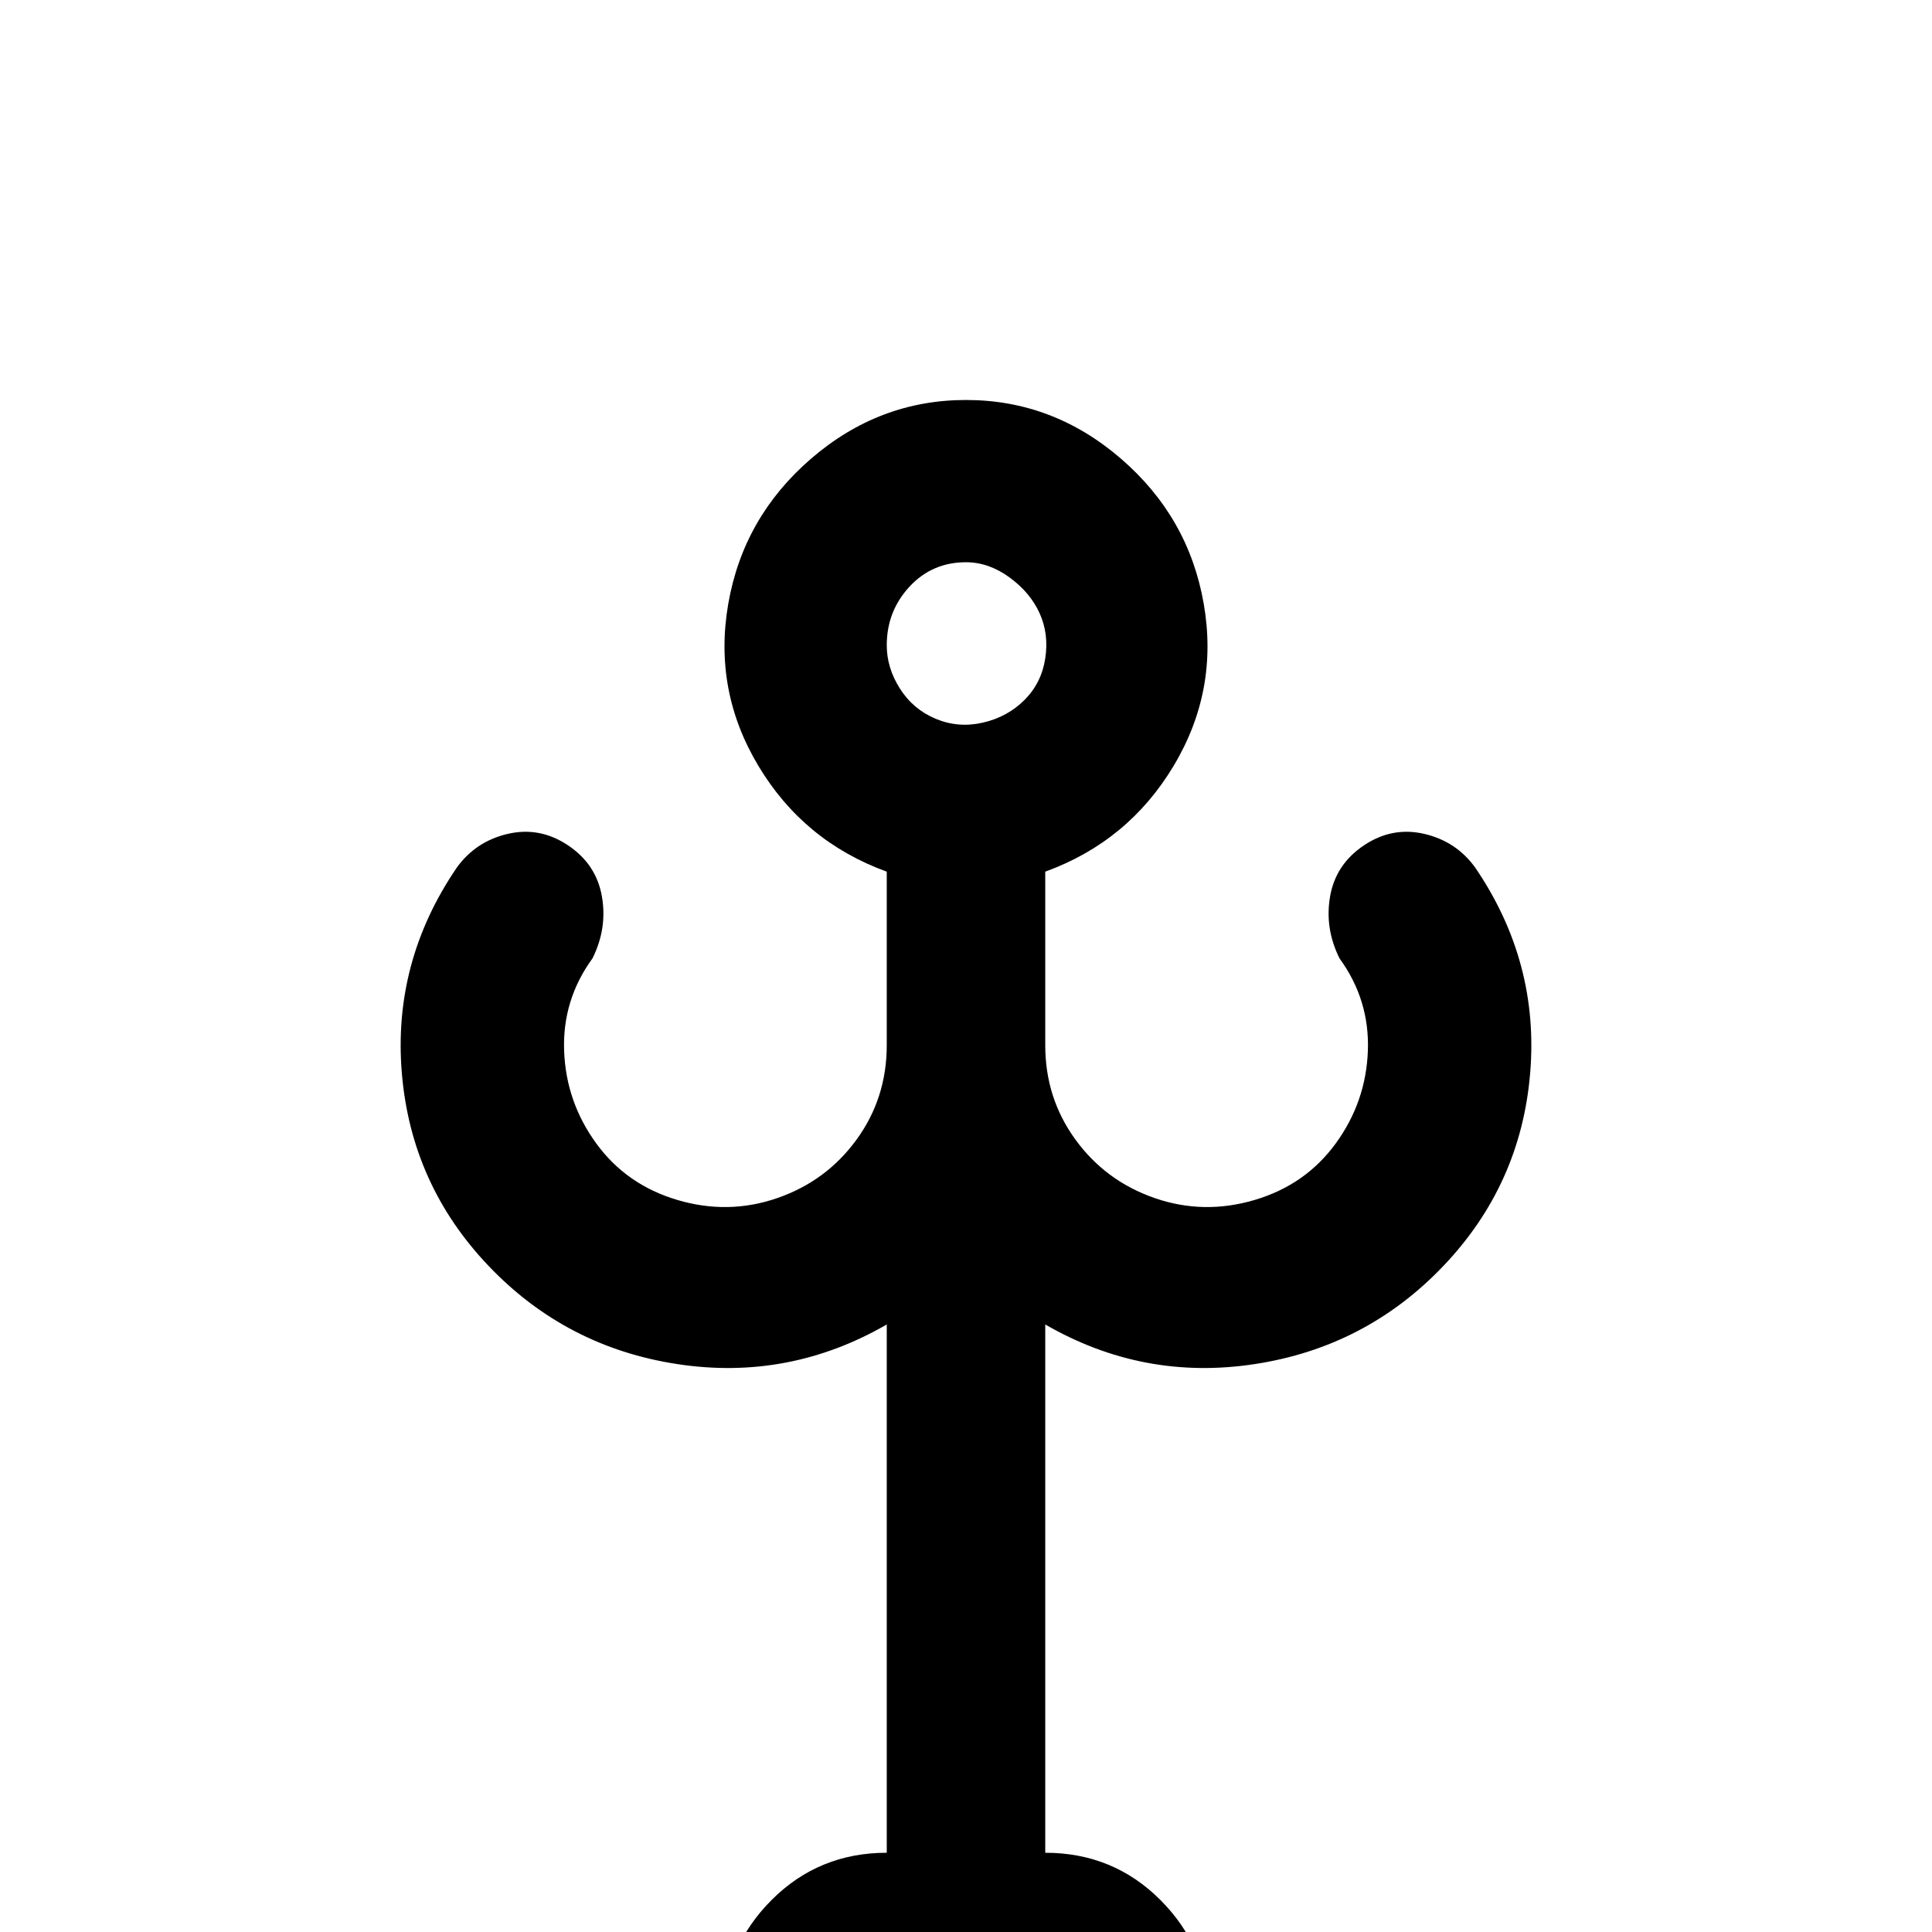 <svg xmlns="http://www.w3.org/2000/svg" viewBox="0 -512 512 512">
	<path fill="#000000" d="M391 -282Q386 -289 377.5 -291Q369 -293 361.5 -288Q354 -283 352.5 -274.5Q351 -266 355 -258Q363 -247 362.5 -233.5Q362 -220 354 -209Q346 -198 332.5 -194Q319 -190 306 -194.5Q293 -199 285 -210Q277 -221 277 -235V-281Q299 -289 311 -309Q323 -329 319 -352Q315 -375 297 -390.5Q279 -406 256 -406Q233 -406 215 -390.5Q197 -375 193 -352Q189 -329 201 -309Q213 -289 235 -281V-235Q235 -221 227 -210Q219 -199 206 -194.5Q193 -190 179.5 -194Q166 -198 158 -209Q150 -220 149.5 -233.5Q149 -247 157 -258Q161 -266 159.5 -274.5Q158 -283 150.5 -288Q143 -293 134.5 -291Q126 -289 121 -282Q104 -257 106.5 -227.5Q109 -198 129.5 -176.5Q150 -155 179.5 -150.5Q209 -146 235 -161V-21Q217 -21 204.5 -8.5Q192 4 192 21H320Q320 4 307.5 -8.5Q295 -21 277 -21V-161Q303 -146 332.5 -150.5Q362 -155 382.5 -176.5Q403 -198 405.5 -227.5Q408 -257 391 -282ZM256 -363Q262 -363 267.5 -359Q273 -355 275.5 -349.5Q278 -344 277 -337.5Q276 -331 271.5 -326.5Q267 -322 260.5 -320.5Q254 -319 248 -321.5Q242 -324 238.5 -329.5Q235 -335 235 -341Q235 -350 241 -356.5Q247 -363 256 -363Z"/>
</svg>